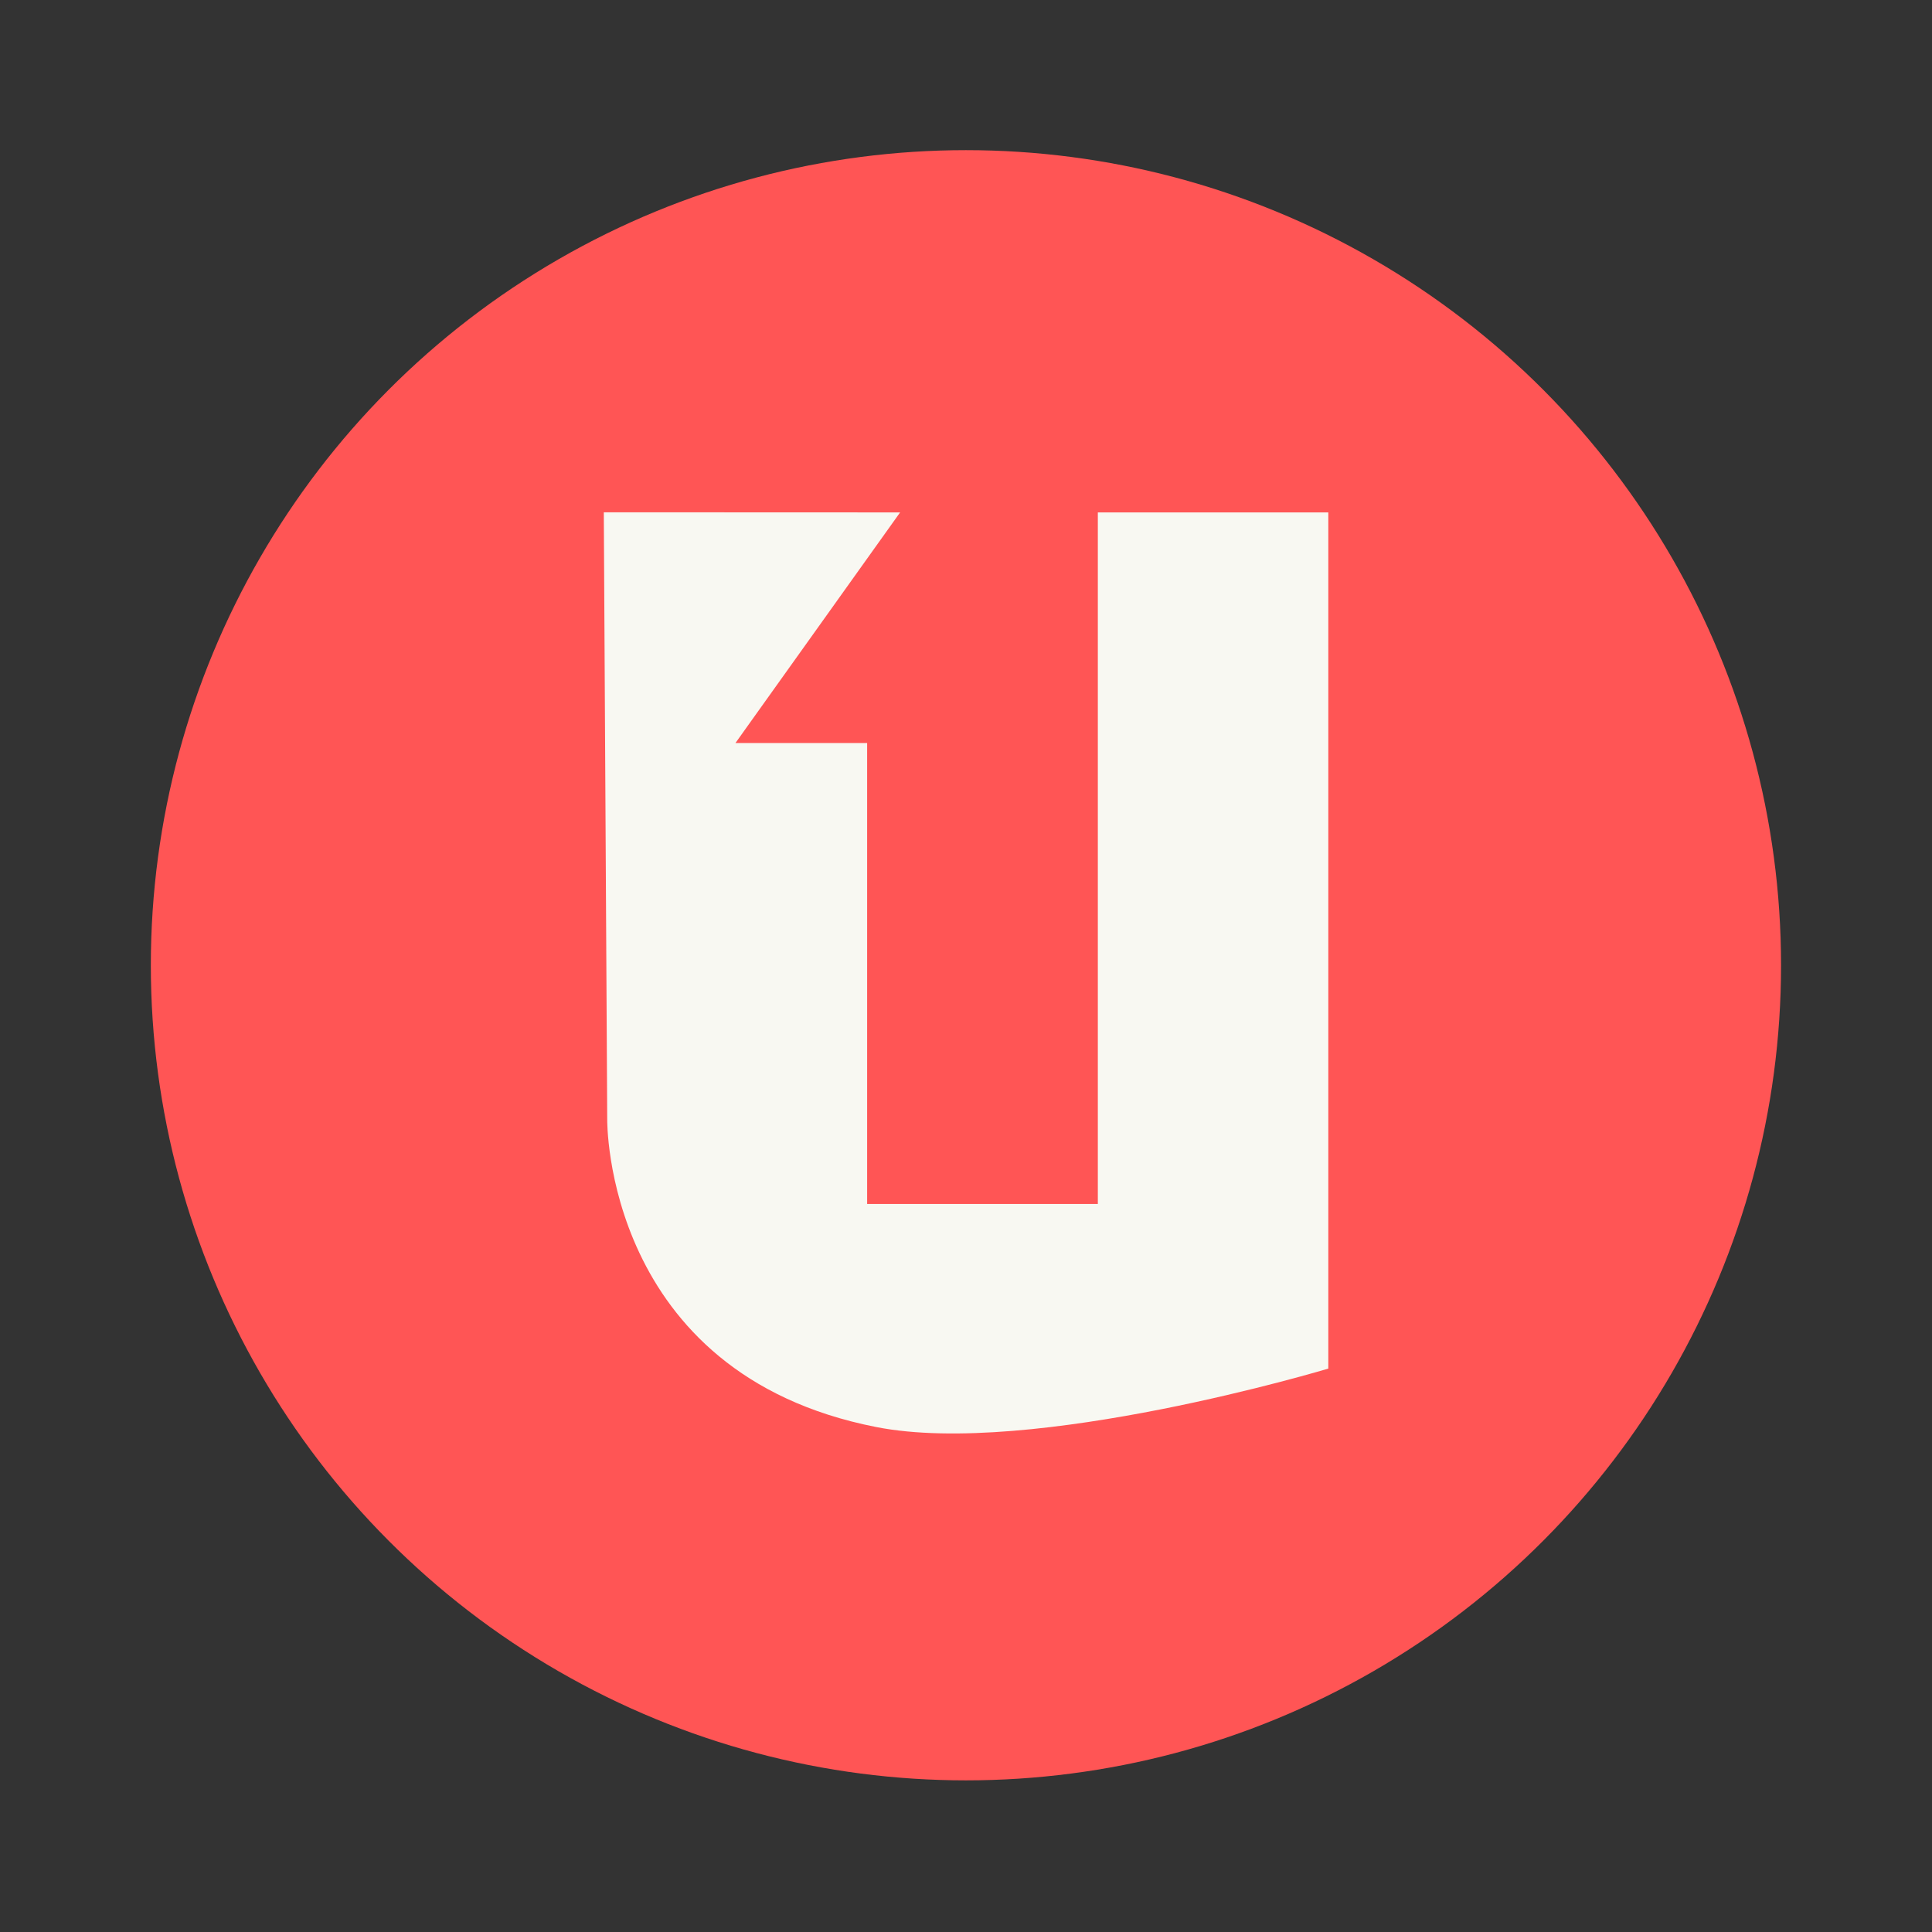 <svg xmlns="http://www.w3.org/2000/svg" width="64" height="64" viewBox="0 0 16.933 16.933"><rect x="0" y="0" width="16.933" height="16.933" fill="#333333" stroke="none"/><g transform="translate(0 -280.07)"><circle cx="8.466" cy="288.53" r="7.144" fill="#ff5555" style="paint-order:stroke markers fill"/><path fill="#f8f8f2" d="m5.292 284.56.03 5.322s-.03 2.226 2.356 2.695c1.37.27 3.964-.512 3.964-.512v-7.504h-2.02v6.061H7.6v-4.04H6.446l1.443-2.021"/></g></svg>